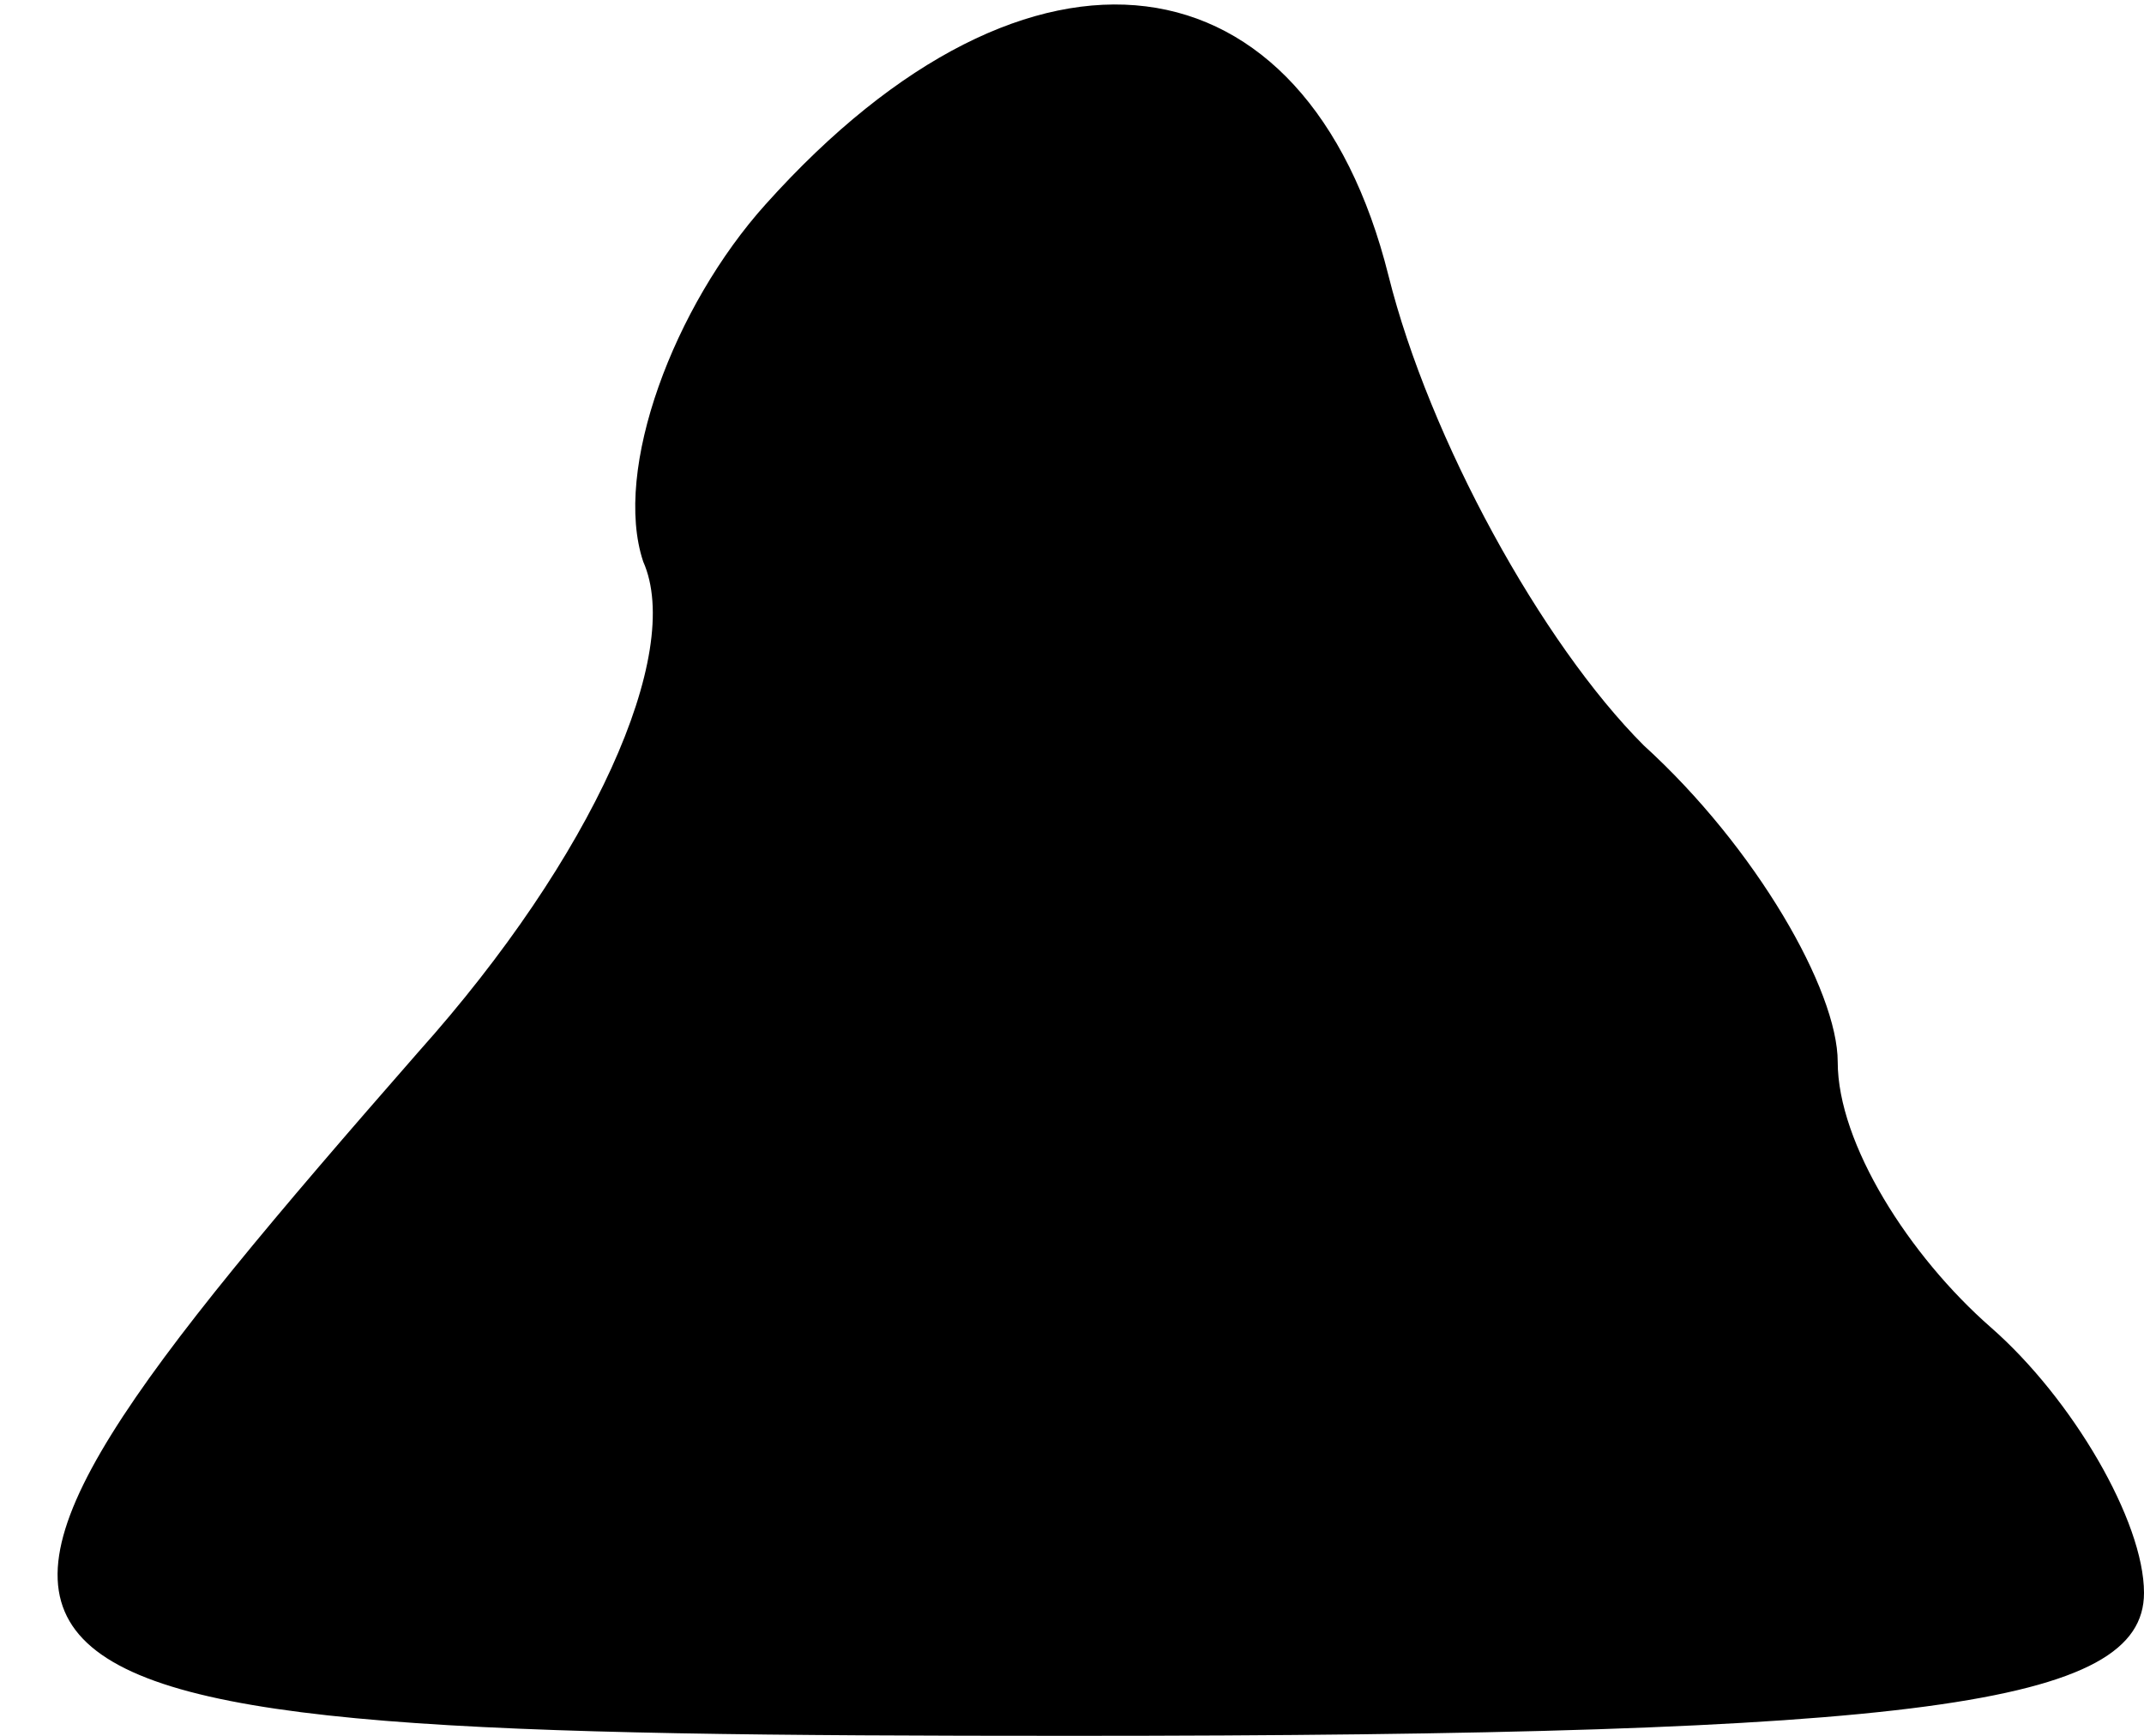 <?xml version="1.0" standalone="no"?>
<!DOCTYPE svg PUBLIC "-//W3C//DTD SVG 20010904//EN"
 "http://www.w3.org/TR/2001/REC-SVG-20010904/DTD/svg10.dtd">
<svg version="1.0" xmlns="http://www.w3.org/2000/svg"
 width="21pt" height="17pt" viewBox="0 0 21 17"
 preserveAspectRatio="xMidYMid meet">
<g transform="translate(0,17) scale(0.1,-0.1)"
fill="#000000" stroke="none">
<path fill="#000000" stroke="none" d="M75 150 c-9 -10 -15 -26 -12 -35 4 -9
-5 -29 -22 -48 -56 -64 -53 -67 64 -67 83 0 105 3 105 14 0 7 -7 19 -15 26 -8
7 -15 18 -15 26 0 7 -8 21 -19 31 -10 10 -21 30 -25 46 -8 32 -35 36 -61 7z"/>
</g>
</svg>
